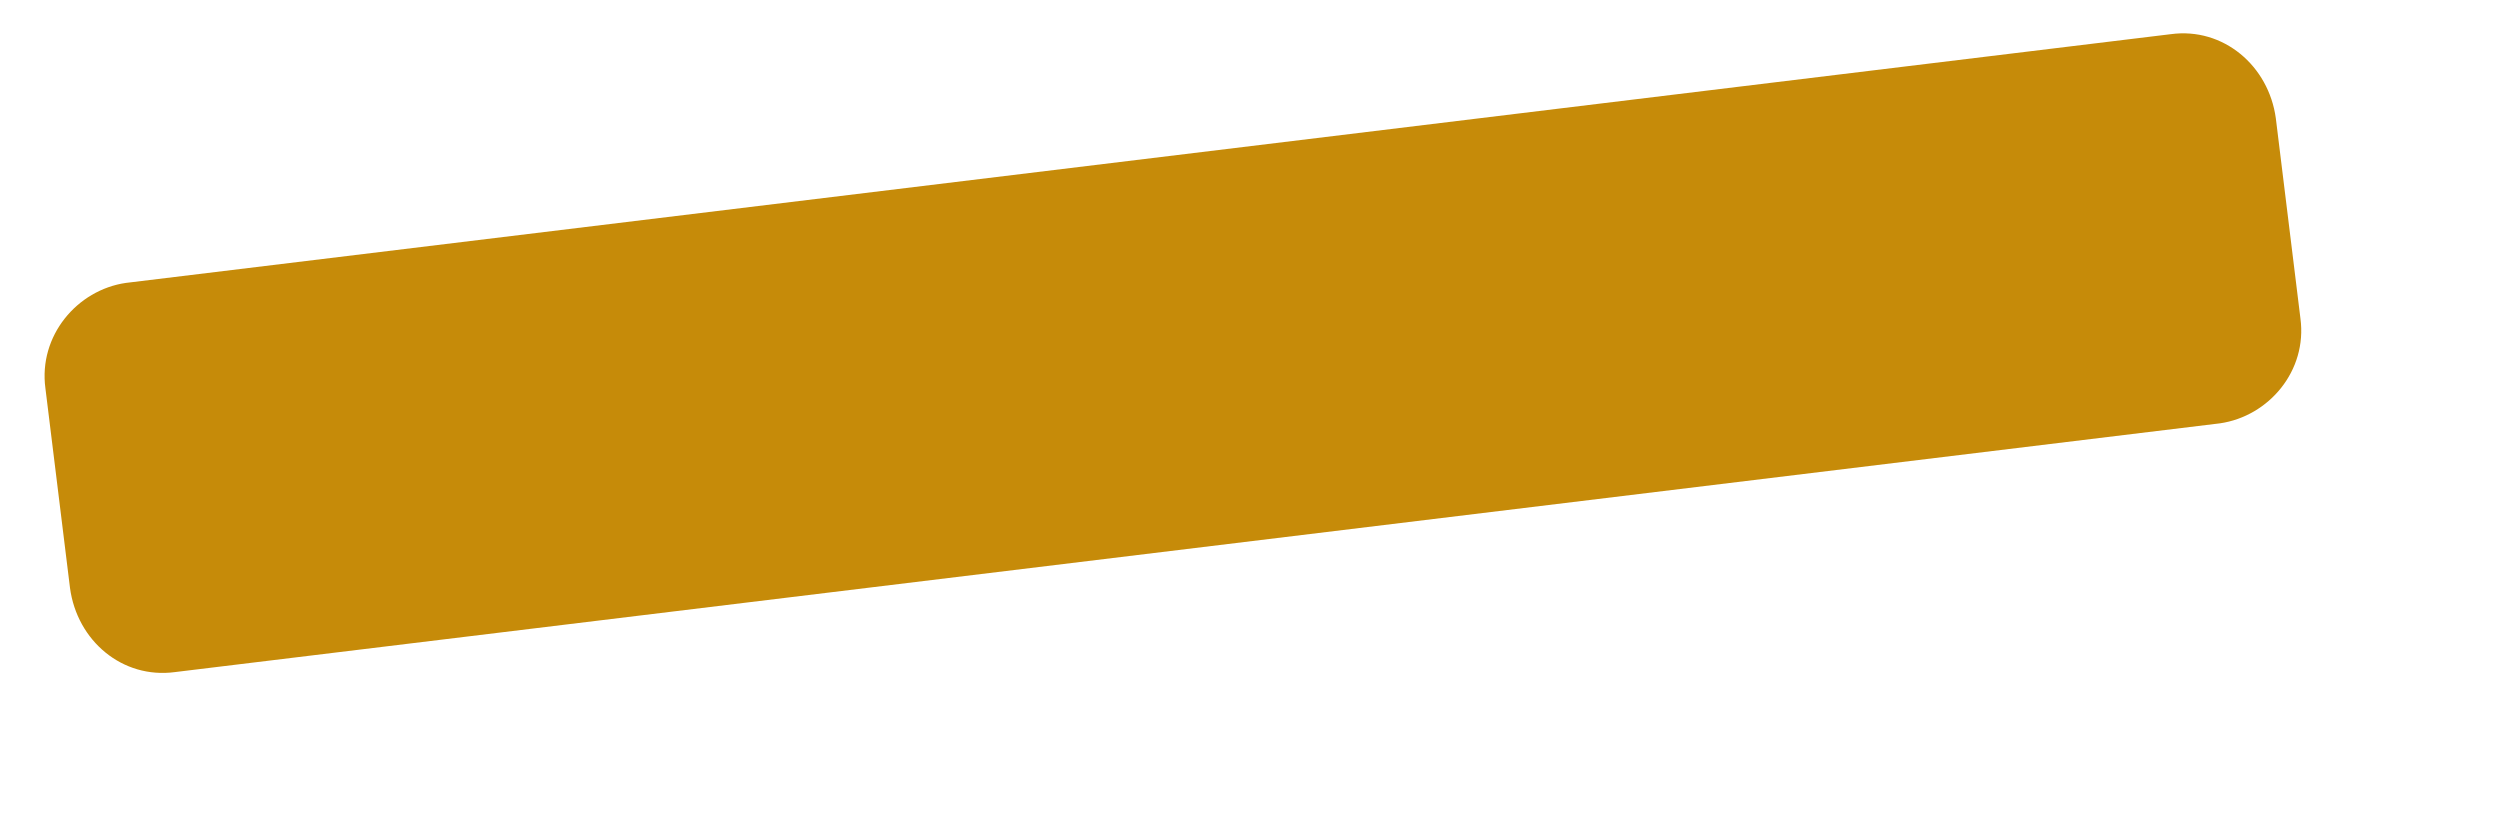 <?xml version="1.0" encoding="UTF-8" standalone="no"?><svg width='6' height='2' viewBox='0 0 6 2' fill='none' xmlns='http://www.w3.org/2000/svg'>
<path d='M5.521 0.764C5.538 0.89 5.445 0.999 5.328 1.016L0.42 1.613C0.294 1.63 0.185 1.538 0.168 1.411L0.109 0.932C0.092 0.806 0.185 0.696 0.302 0.679L5.21 0.082C5.336 0.065 5.445 0.158 5.462 0.284L5.521 0.764Z' fill='#C68B09'/>
</svg>
